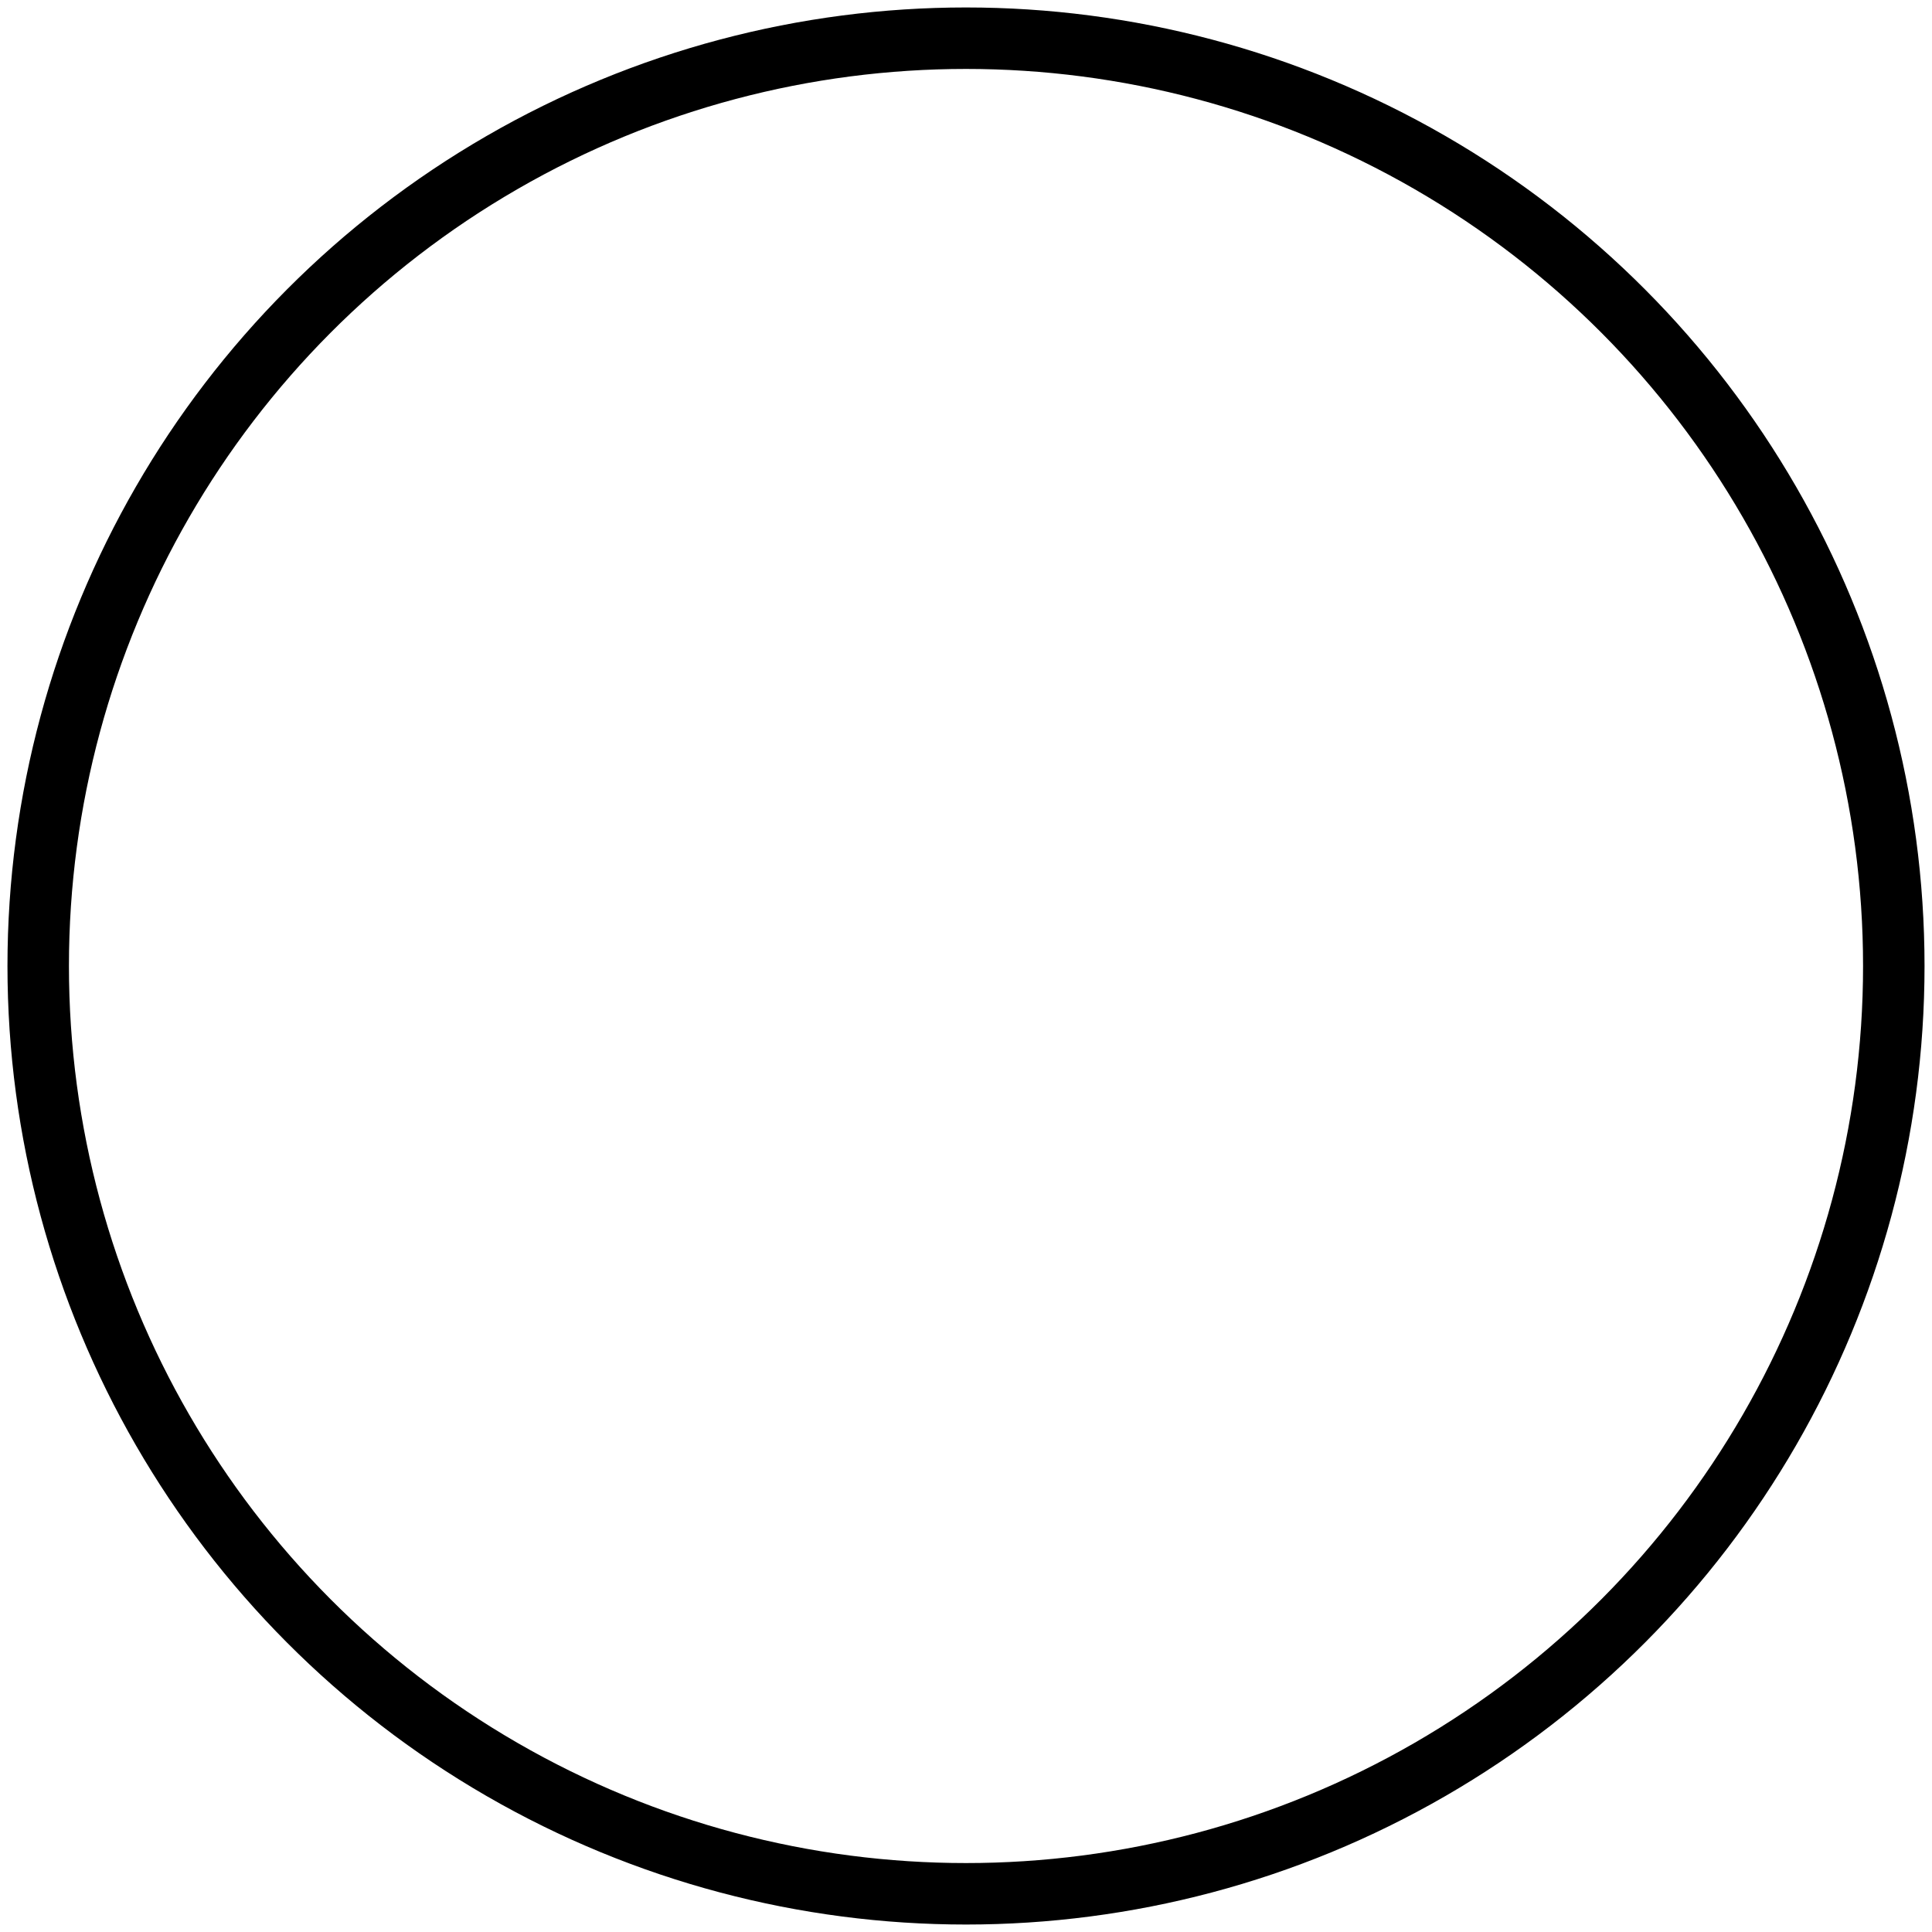 <!DOCTYPE svg PUBLIC "-//W3C//DTD SVG 1.1//EN" "http://www.w3.org/Graphics/SVG/1.1/DTD/svg11.dtd">
<svg
	xmlns="http://www.w3.org/2000/svg"
	version="1.1"
	viewBox="0 0 44 44"
	width="44"
	height="44"
>
	<title>◯</title>
	<circle
		r="21.13"
		cx="22"
		cy="22"
		fill="none"
		stroke="currentcolor"
		stroke-width="1.4"
	/>
</svg>
